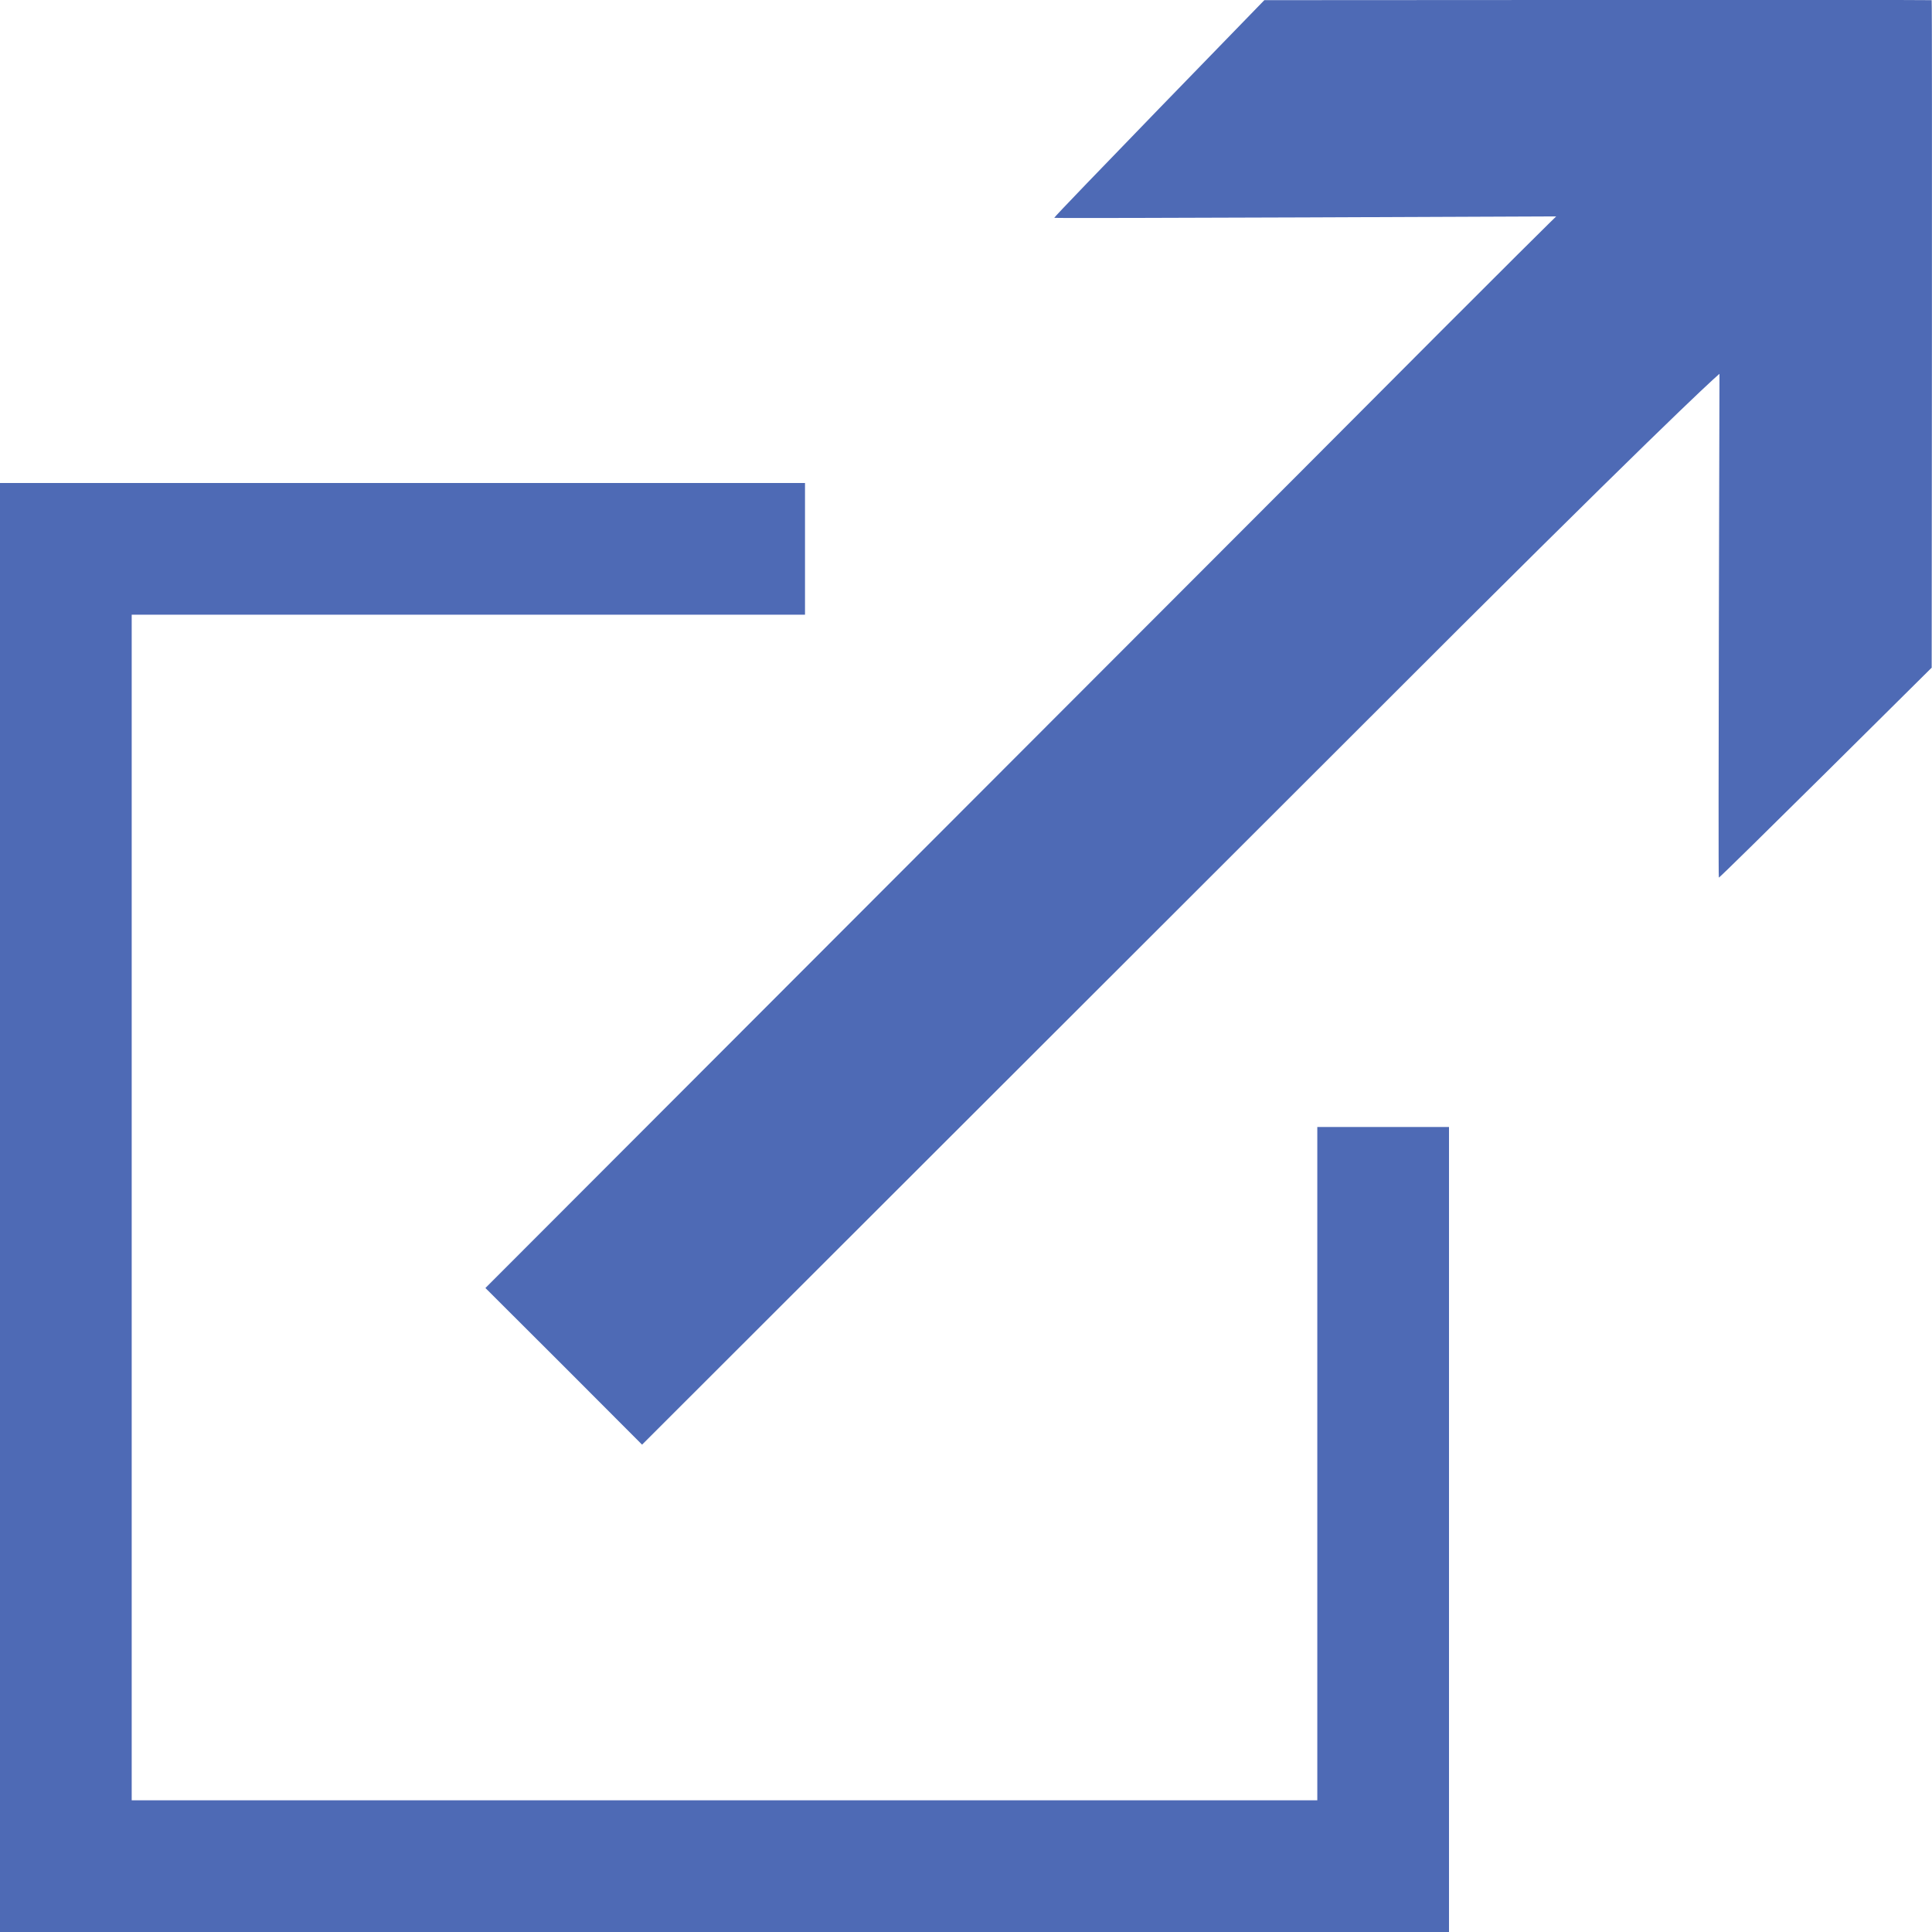 <?xml version="1.0" encoding="UTF-8"?><svg id="Ebene_2" xmlns="http://www.w3.org/2000/svg" viewBox="0 0 12 12"><defs><style>.cls-1{fill:#4e6ab5;}</style></defs><g id="Ebene_1-2"><polygon class="cls-1" points="8.182 7 8.182 11.182 .818 11.182 .818 3.818 5 3.818 5 3 0 3 0 12 9 12 9 7 8.182 7"/><path id="path1312" class="cls-1" d="M11.999,4.146s-1.318,1.31-1.323,1.305,.004-3.129,.004-3.129c0,0-.136,.106-1.605,1.569L3.988,8.973l-.486-.487-.487-.486L8.09,2.919c1.457-1.463,1.576-1.575,1.576-1.575,0,0-3.113,.014-3.118,.009-.005-.005,1.305-1.352,1.305-1.352C7.853,.001,11.995-.002,11.998,.001c.004,.004,0,4.145,0,4.145Z"/></g></svg>